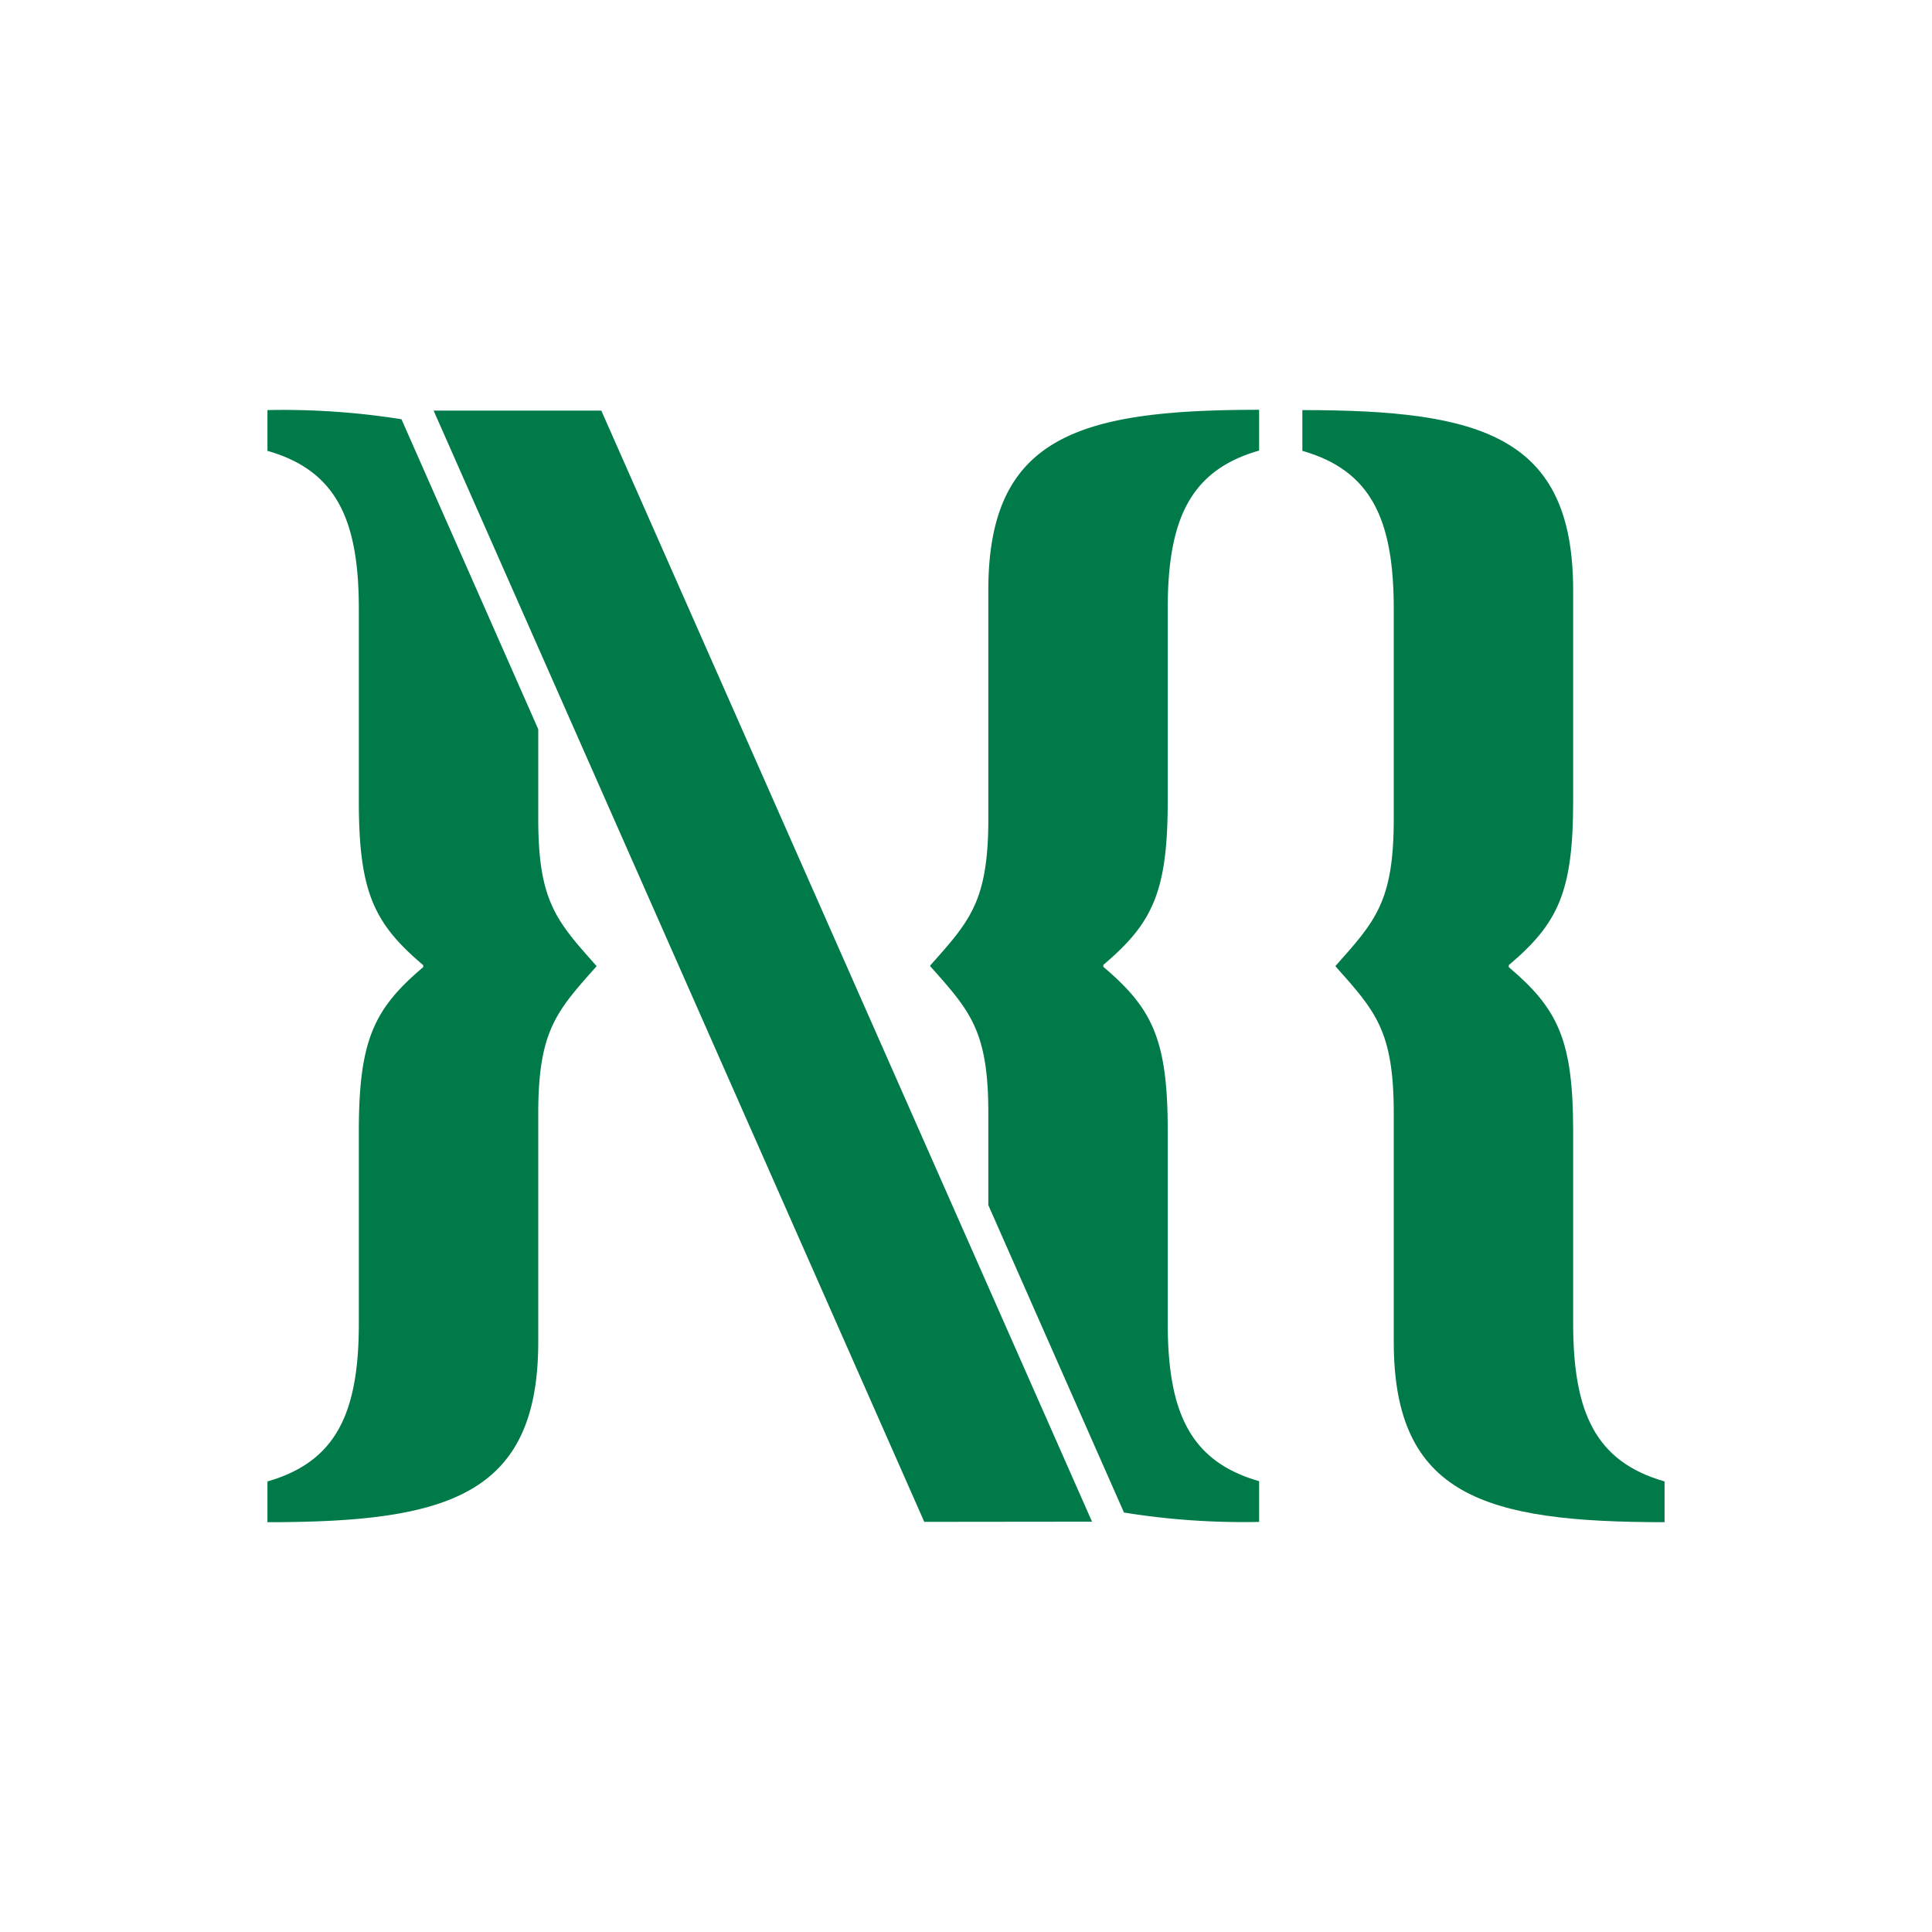 <svg id="Layer_1" data-name="Layer 1" xmlns="http://www.w3.org/2000/svg" viewBox="0 0 300 300">
  <defs>
    <style>
      .cls-1 {
        fill: #007a48;
      }
    </style>
  </defs>
  <title>logo</title>
  <g>
    <path class="cls-1" d="M93.37,63.757l76.2,172.529-26.049.027L67.331,63.757Z"/>
    <path class="cls-1" d="M244.28,205.487V175.681c0-14.191-2.354-19.036-10-25.506v-.306c7.642-6.471,10-11.315,10-25.506V94.634h0V91.679c0-23.973-14.241-28-42.049-28v6.329c10.739,3.069,14.191,10.74,14.191,24.549v32.6c0,12.85-2.862,15.88-9.037,22.823l.035.04-.035.04c6.175,6.943,9.037,9.972,9.037,22.823v35.481c0,23.973,14.241,28,42.049,28v-6.329C247.732,226.967,244.28,219.3,244.28,205.487Z"/>
    <path class="cls-1" d="M83.578,127.159v-13.93L62.341,65.1a117.314,117.314,0,0,0-20.812-1.422v6.329C52.268,73.076,55.72,80.747,55.72,94.556v29.727c0,.027,0,.052,0,.079h0c0,14.191,2.354,19.035,10,25.506v.306c-7.642,6.471-10,11.315-10,25.506h0c0,.027,0,.052,0,.079v29.727c0,13.809-3.452,21.48-14.191,24.549v6.329c27.808,0,42.05-4.028,42.05-28V172.884c0-12.85,2.862-15.88,9.037-22.823l-.035-.04.035-.04C86.44,143.039,83.578,140.009,83.578,127.159Z"/>
    <path class="cls-1" d="M181.325,94.513c0-13.809,3.452-21.48,14.191-24.549V63.635c-27.808,0-42.049,4.028-42.049,28v35.48c0,12.85-2.862,15.88-9.037,22.823l.035.04-.035.04c6.175,6.943,9.037,9.973,9.037,22.823v14.29l21.065,47.735a116.33,116.33,0,0,0,20.984,1.456v-6.329c-10.739-3.069-14.191-10.74-14.191-24.549V175.717c0-.028,0-.052,0-.079h0c0-14.191-2.354-19.036-10-25.506v-.306c7.642-6.471,10-11.315,10-25.506h0c0-.027,0-.052,0-.079Z"/>
  </g>
</svg>
